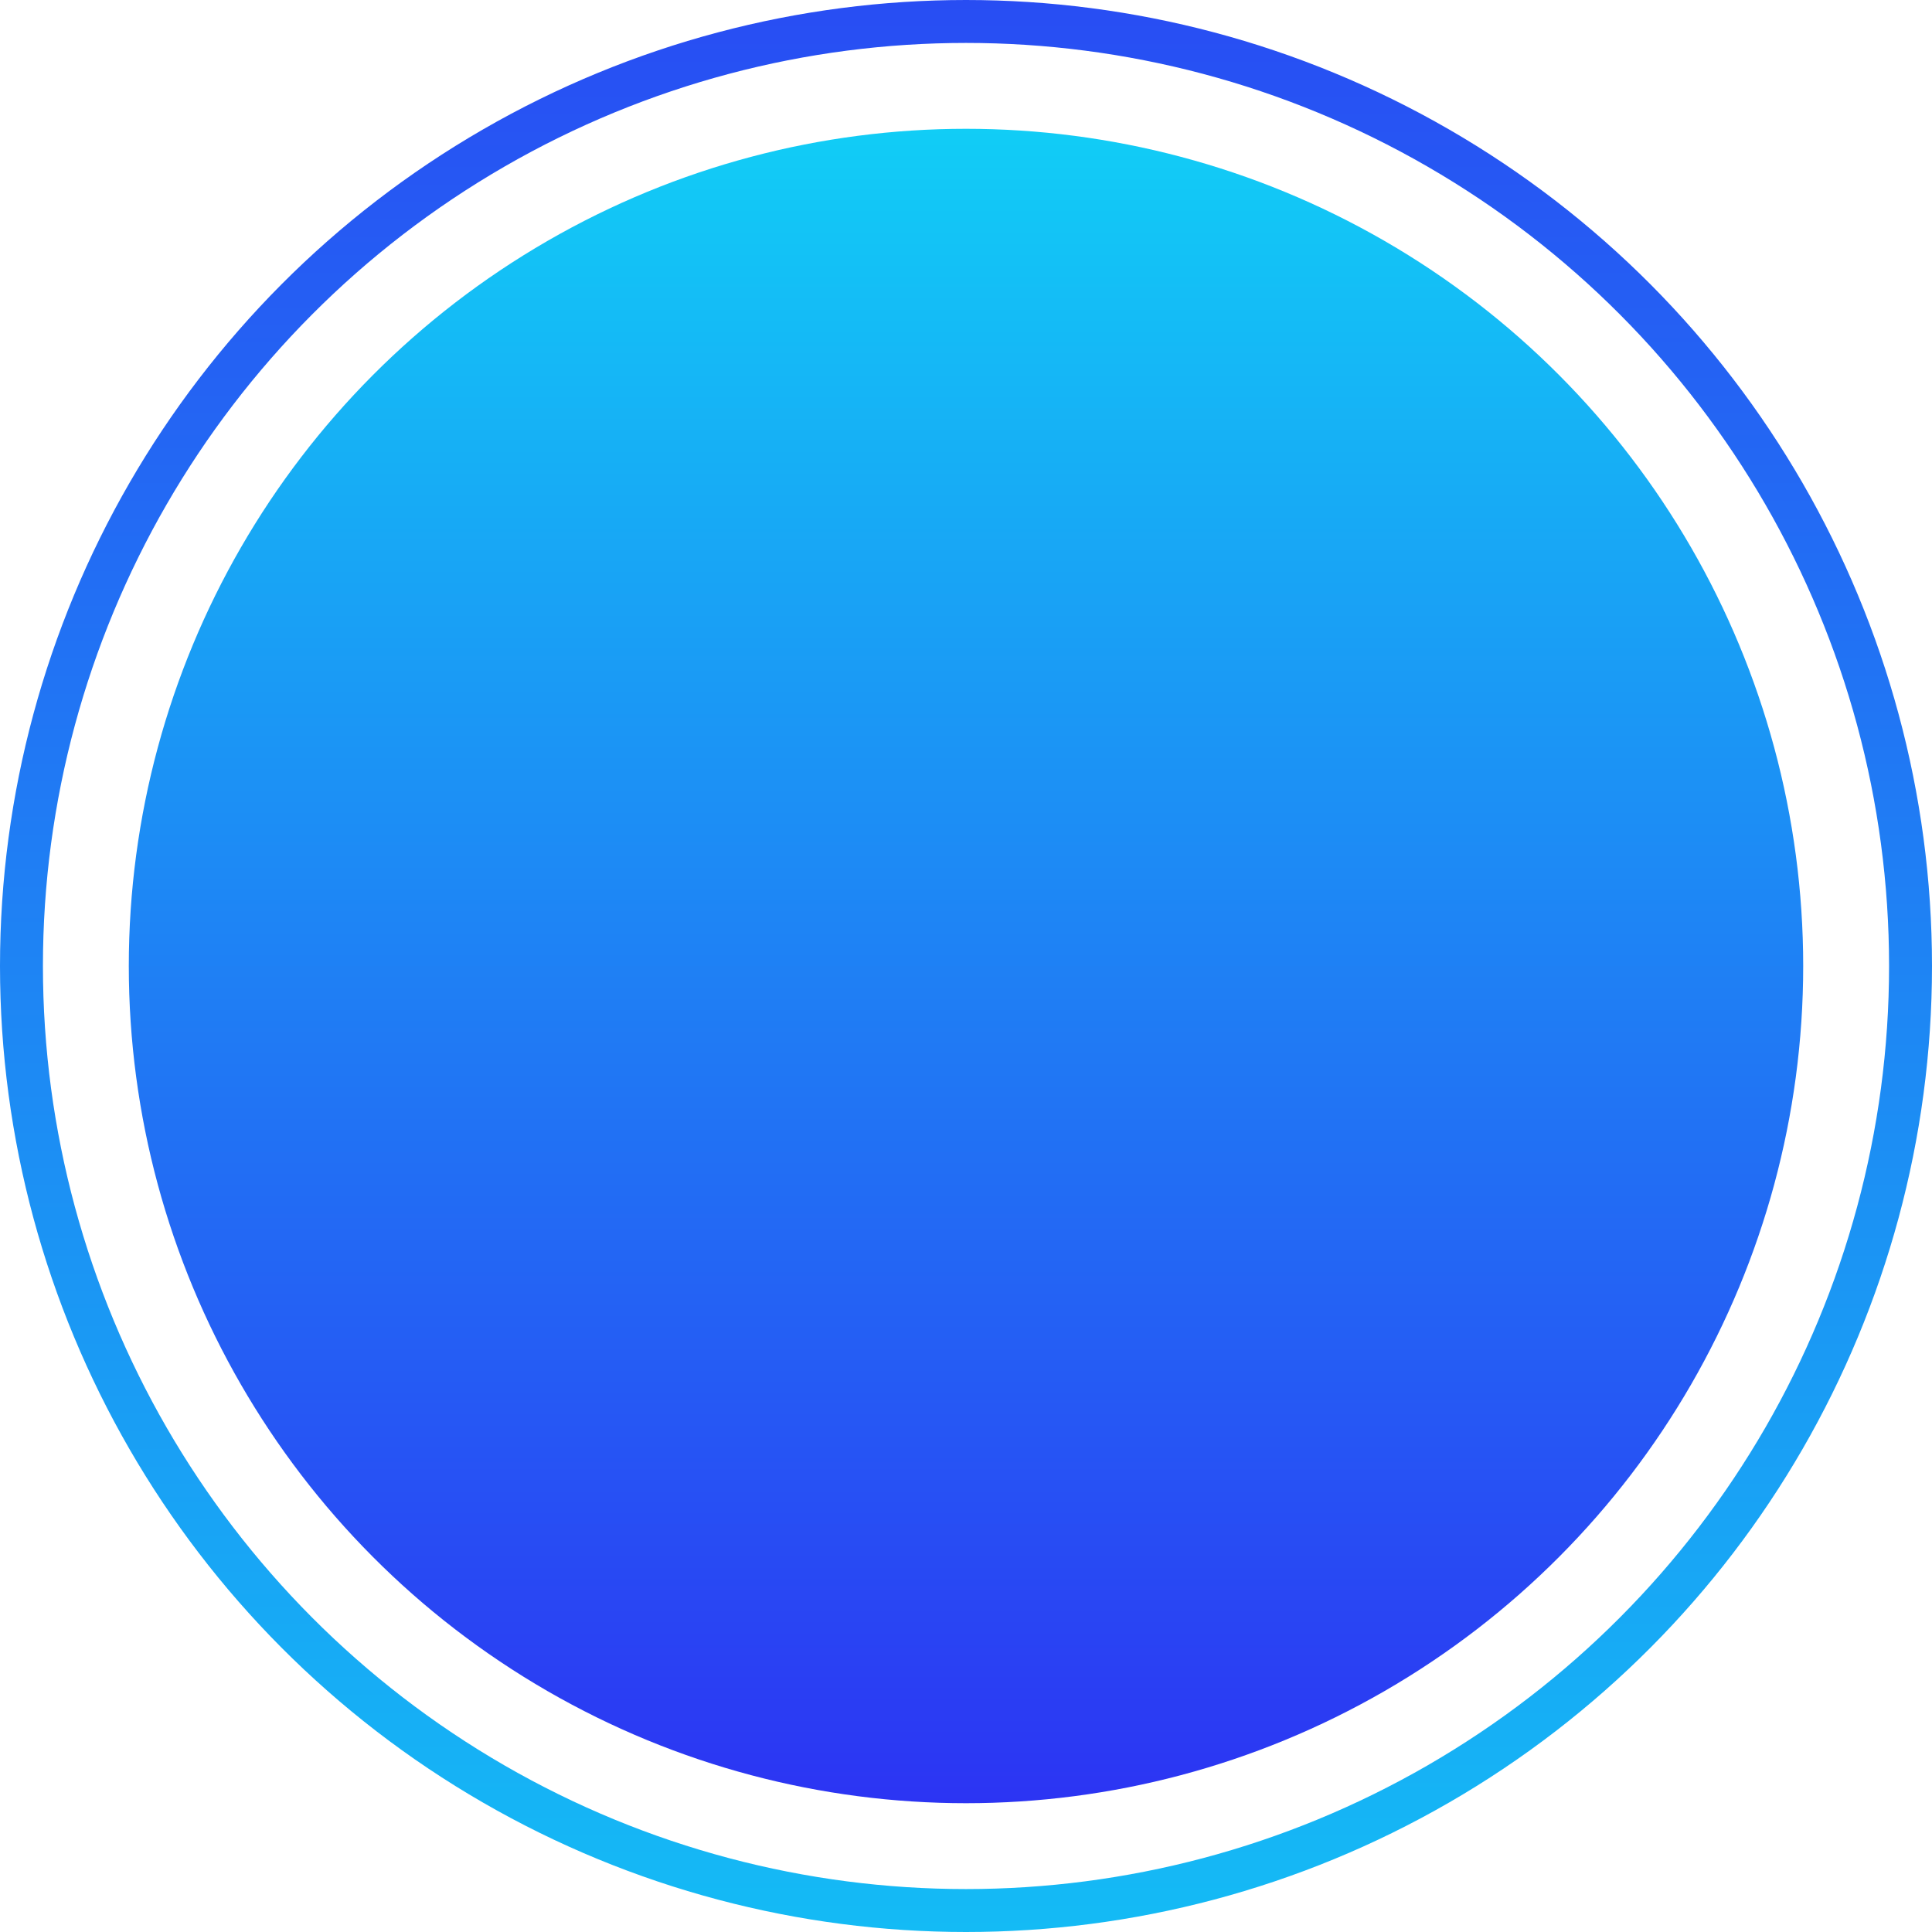 <svg width="45" height="45" viewBox="0 0 45 45" fill="none" xmlns="http://www.w3.org/2000/svg">
<circle cx="22.5" cy="22.5" r="22" stroke="url(#paint0_linear)"/>
<circle cx="22.5" cy="22.5" r="19.5" fill="url(#paint1_linear)"/>
<defs>
<linearGradient id="paint0_linear" x1="22.5" y1="0" x2="22.5" y2="45" gradientUnits="userSpaceOnUse">
<stop stop-color="#284DF3"/>
<stop offset="1" stop-color="#14BBF5"/>
</linearGradient>
<linearGradient id="paint1_linear" x1="22.5" y1="3" x2="22.5" y2="42" gradientUnits="userSpaceOnUse">
<stop stop-color="#11CDF6"/>
<stop offset="1" stop-color="#2C34F3"/>
</linearGradient>
</defs>
</svg>
